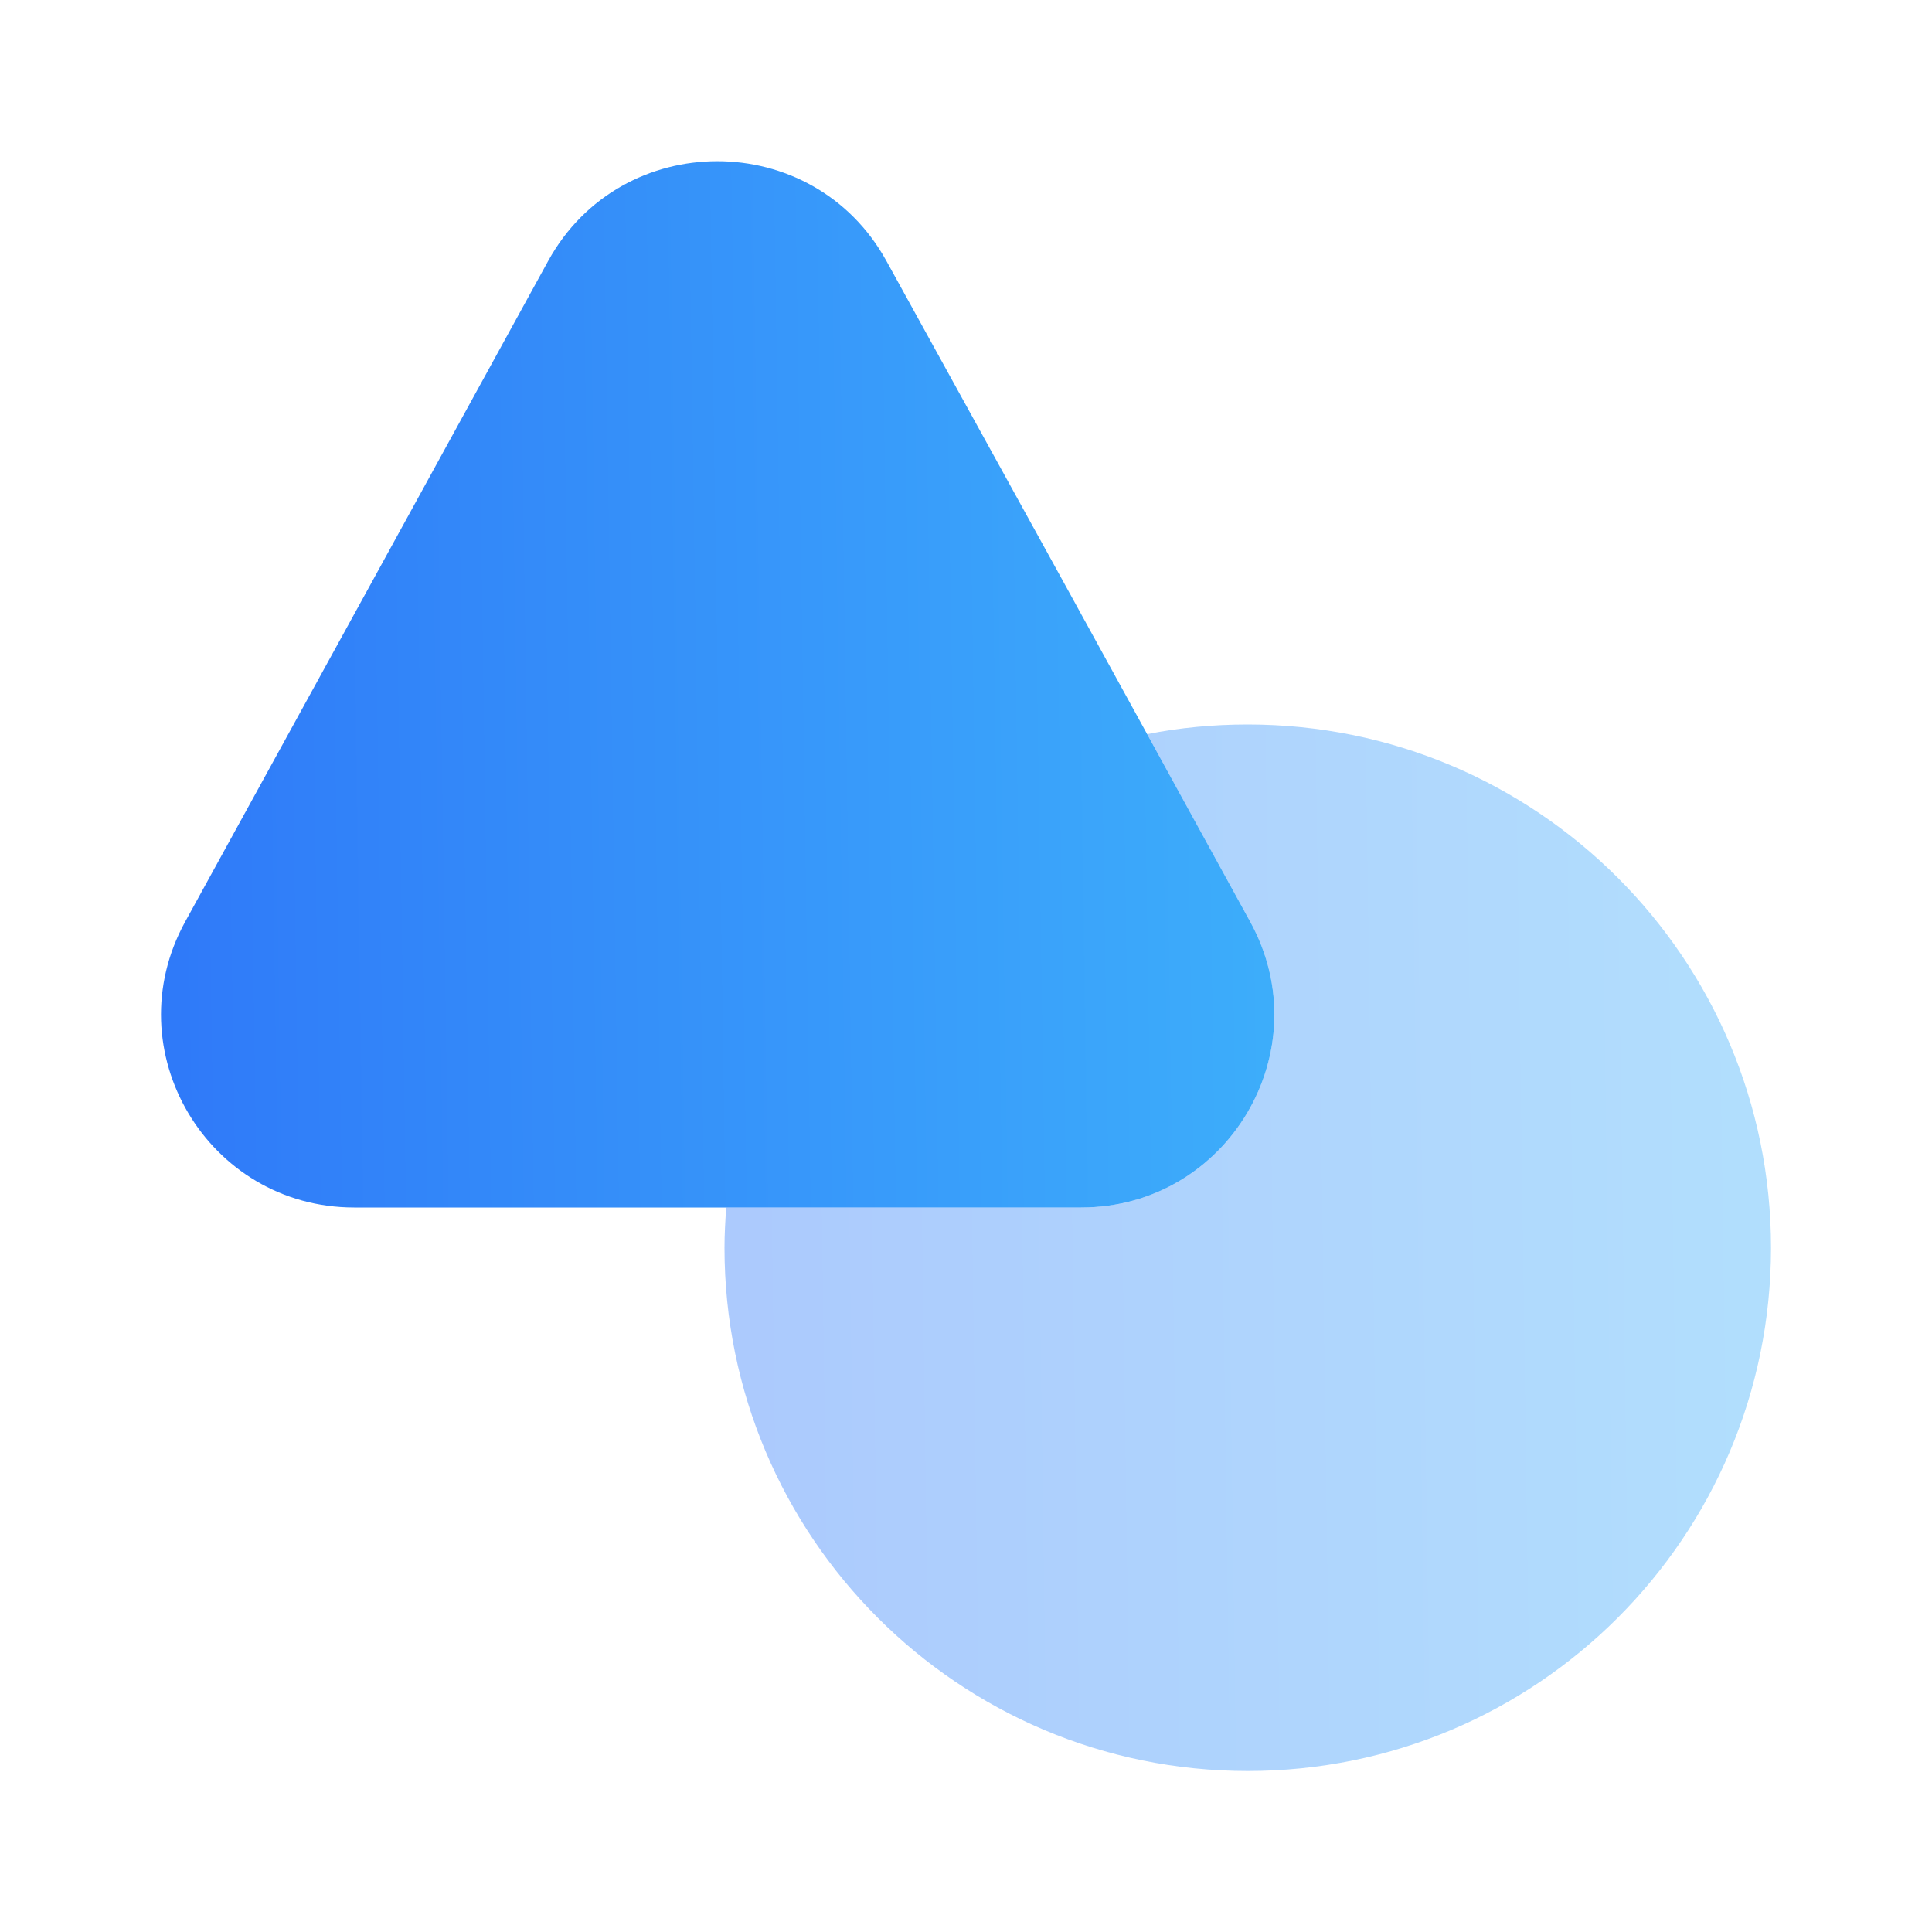 <svg width="60" height="60" viewBox="0 0 60 60" fill="none" xmlns="http://www.w3.org/2000/svg">
<path d="M33.576 37.5H11.001C6.451 37.5 3.551 32.625 5.751 28.625L11.576 18.025L17.026 8.1C19.301 3.975 25.251 3.975 27.526 8.1L33.001 18.025L35.626 22.8L38.826 28.625C41.026 32.625 38.126 37.5 33.576 37.5Z" fill="url(#paint0_linear_2154_69310)"/>
<path opacity="0.4" d="M55 38.75C55 47.725 47.725 55 38.75 55C29.775 55 22.5 47.725 22.5 38.75C22.5 38.325 22.525 37.925 22.55 37.5H33.575C38.125 37.5 41.025 32.625 38.825 28.625L35.625 22.8C36.625 22.6 37.675 22.5 38.75 22.5C47.725 22.5 55 29.775 55 38.75Z" fill="url(#paint1_linear_2154_69310)"/>
<defs>
<linearGradient id="paint0_linear_2154_69310" x1="5" y1="37.5" x2="40.054" y2="36.976" gradientUnits="userSpaceOnUse">
<stop stop-color="#2F79F9"/>
<stop offset="1" stop-color="#3DAEFA"/>
</linearGradient>
<linearGradient id="paint1_linear_2154_69310" x1="22.5" y1="55" x2="55.45" y2="54.537" gradientUnits="userSpaceOnUse">
<stop stop-color="#2F79F9"/>
<stop offset="1" stop-color="#3DAEFA"/>
</linearGradient>
</defs>
</svg>
